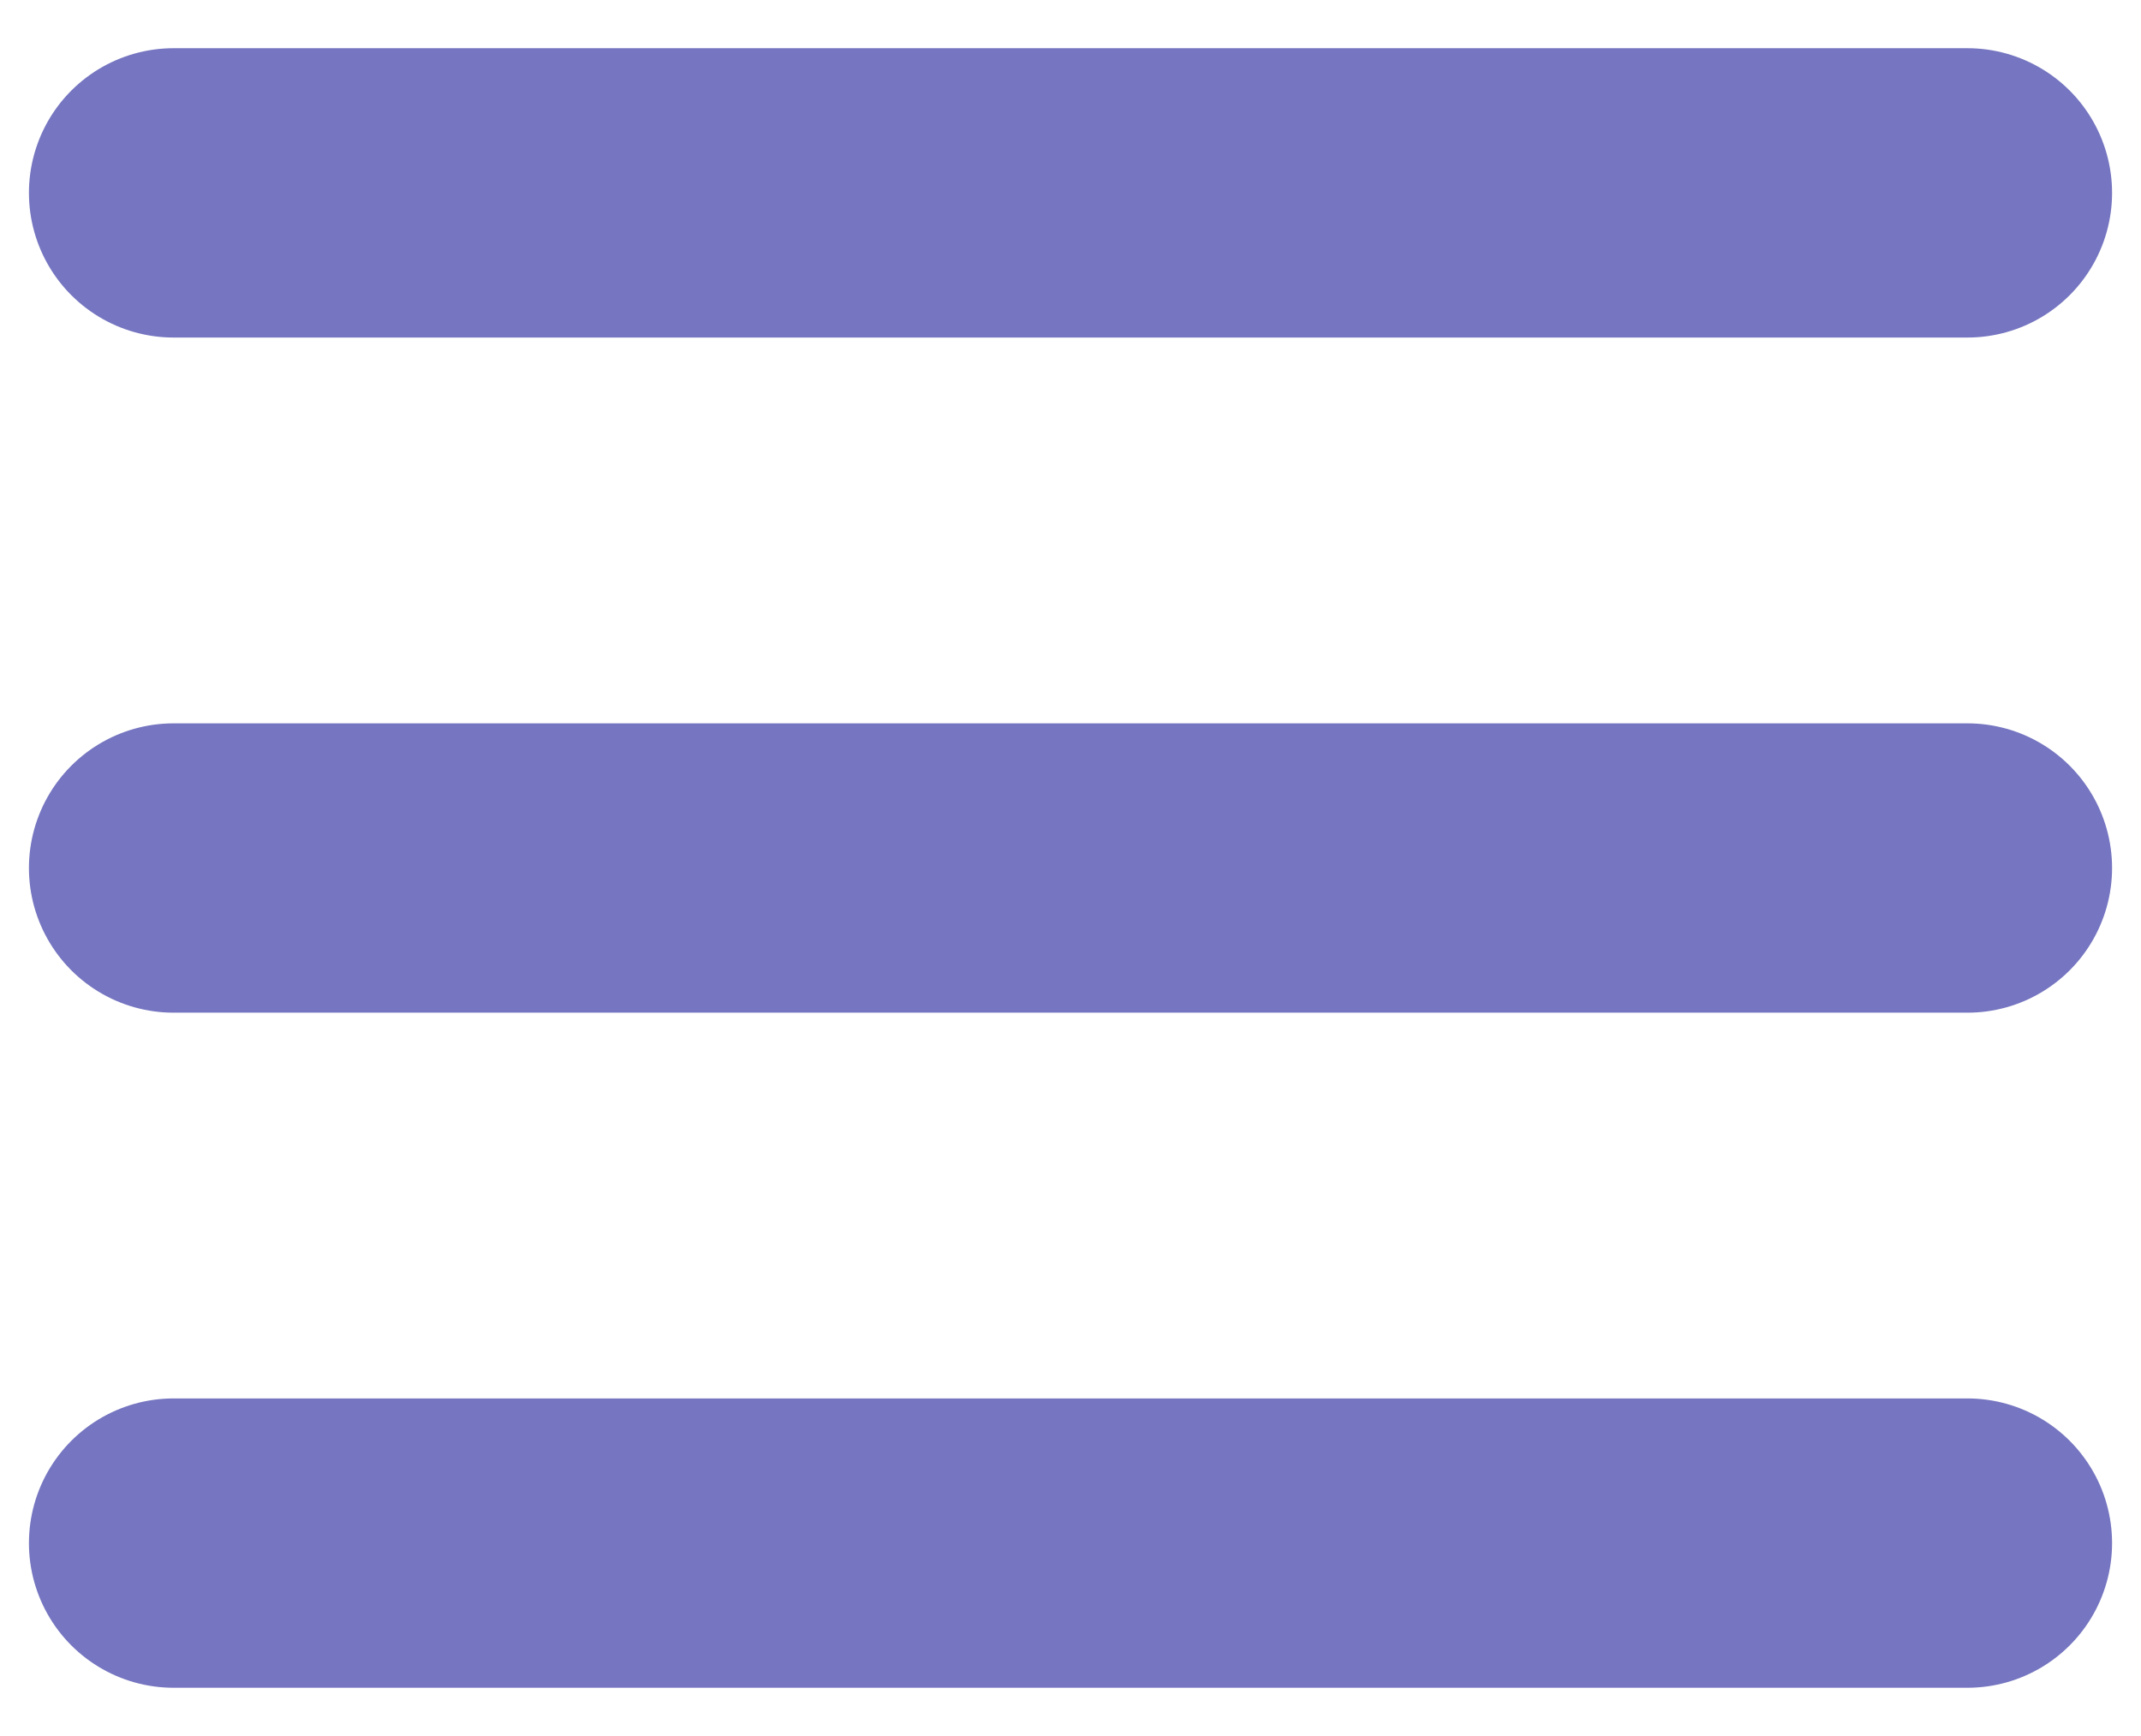 <svg width="37" height="30" viewBox="0 0 37 30" fill="none" xmlns="http://www.w3.org/2000/svg">
<path d="M3 3.333H18.5H34" stroke="#7575C1" stroke-width="5" stroke-linecap="round" stroke-linejoin="round"/>
<path d="M3 15H34" stroke="#7575C1" stroke-width="5" stroke-linecap="round" stroke-linejoin="round"/>
<path d="M3 26.666H34" stroke="#7575C1" stroke-width="5" stroke-linecap="round" stroke-linejoin="round"/>
</svg>
